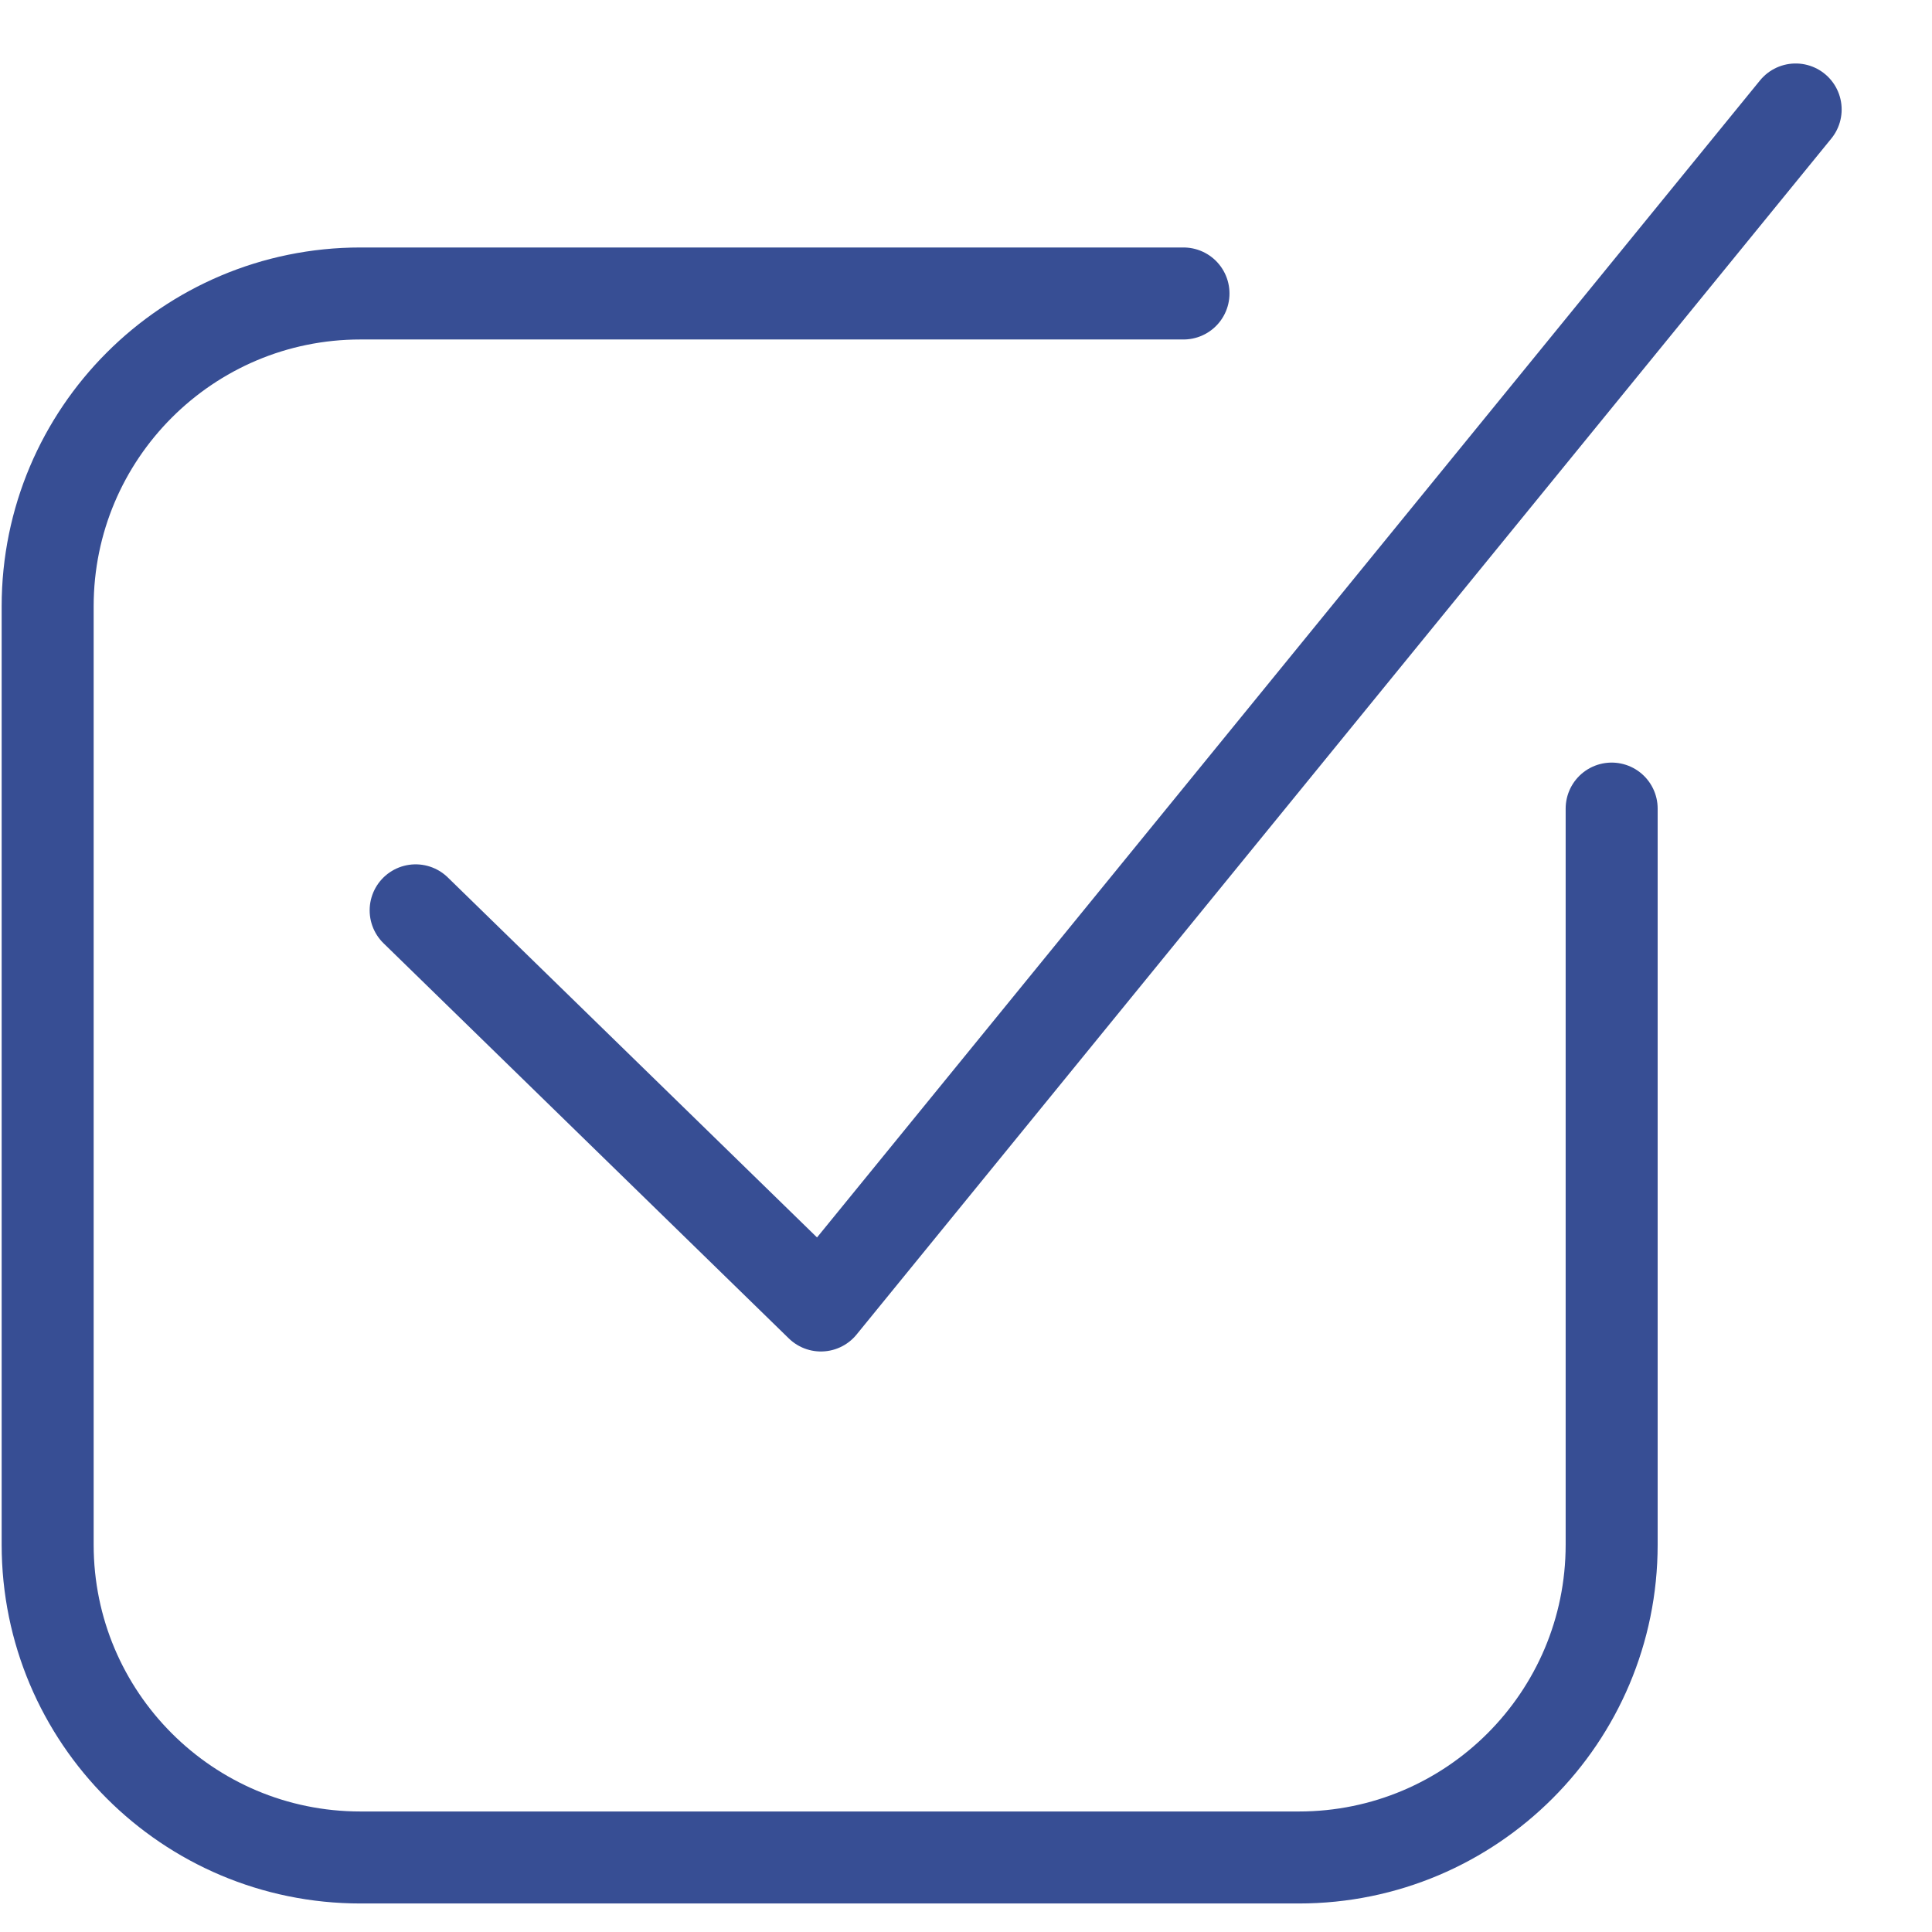 <svg width="21" height="21" viewBox="0 0 21 21" fill="none" xmlns="http://www.w3.org/2000/svg">
<path d="M12.864 3.19H3.918C2.04 3.19 0.518 4.713 0.518 6.59V16.79C0.518 18.668 2.04 20.19 3.918 20.19H14.118C15.996 20.19 17.518 18.668 17.518 16.79V8.789" stroke="#374E94" stroke-linecap="round"/>
<path d="M4.518 9.895L8.923 14.19L19.518 1.19" stroke="#374E94" stroke-linecap="round" stroke-linejoin="round"/>
</svg>
